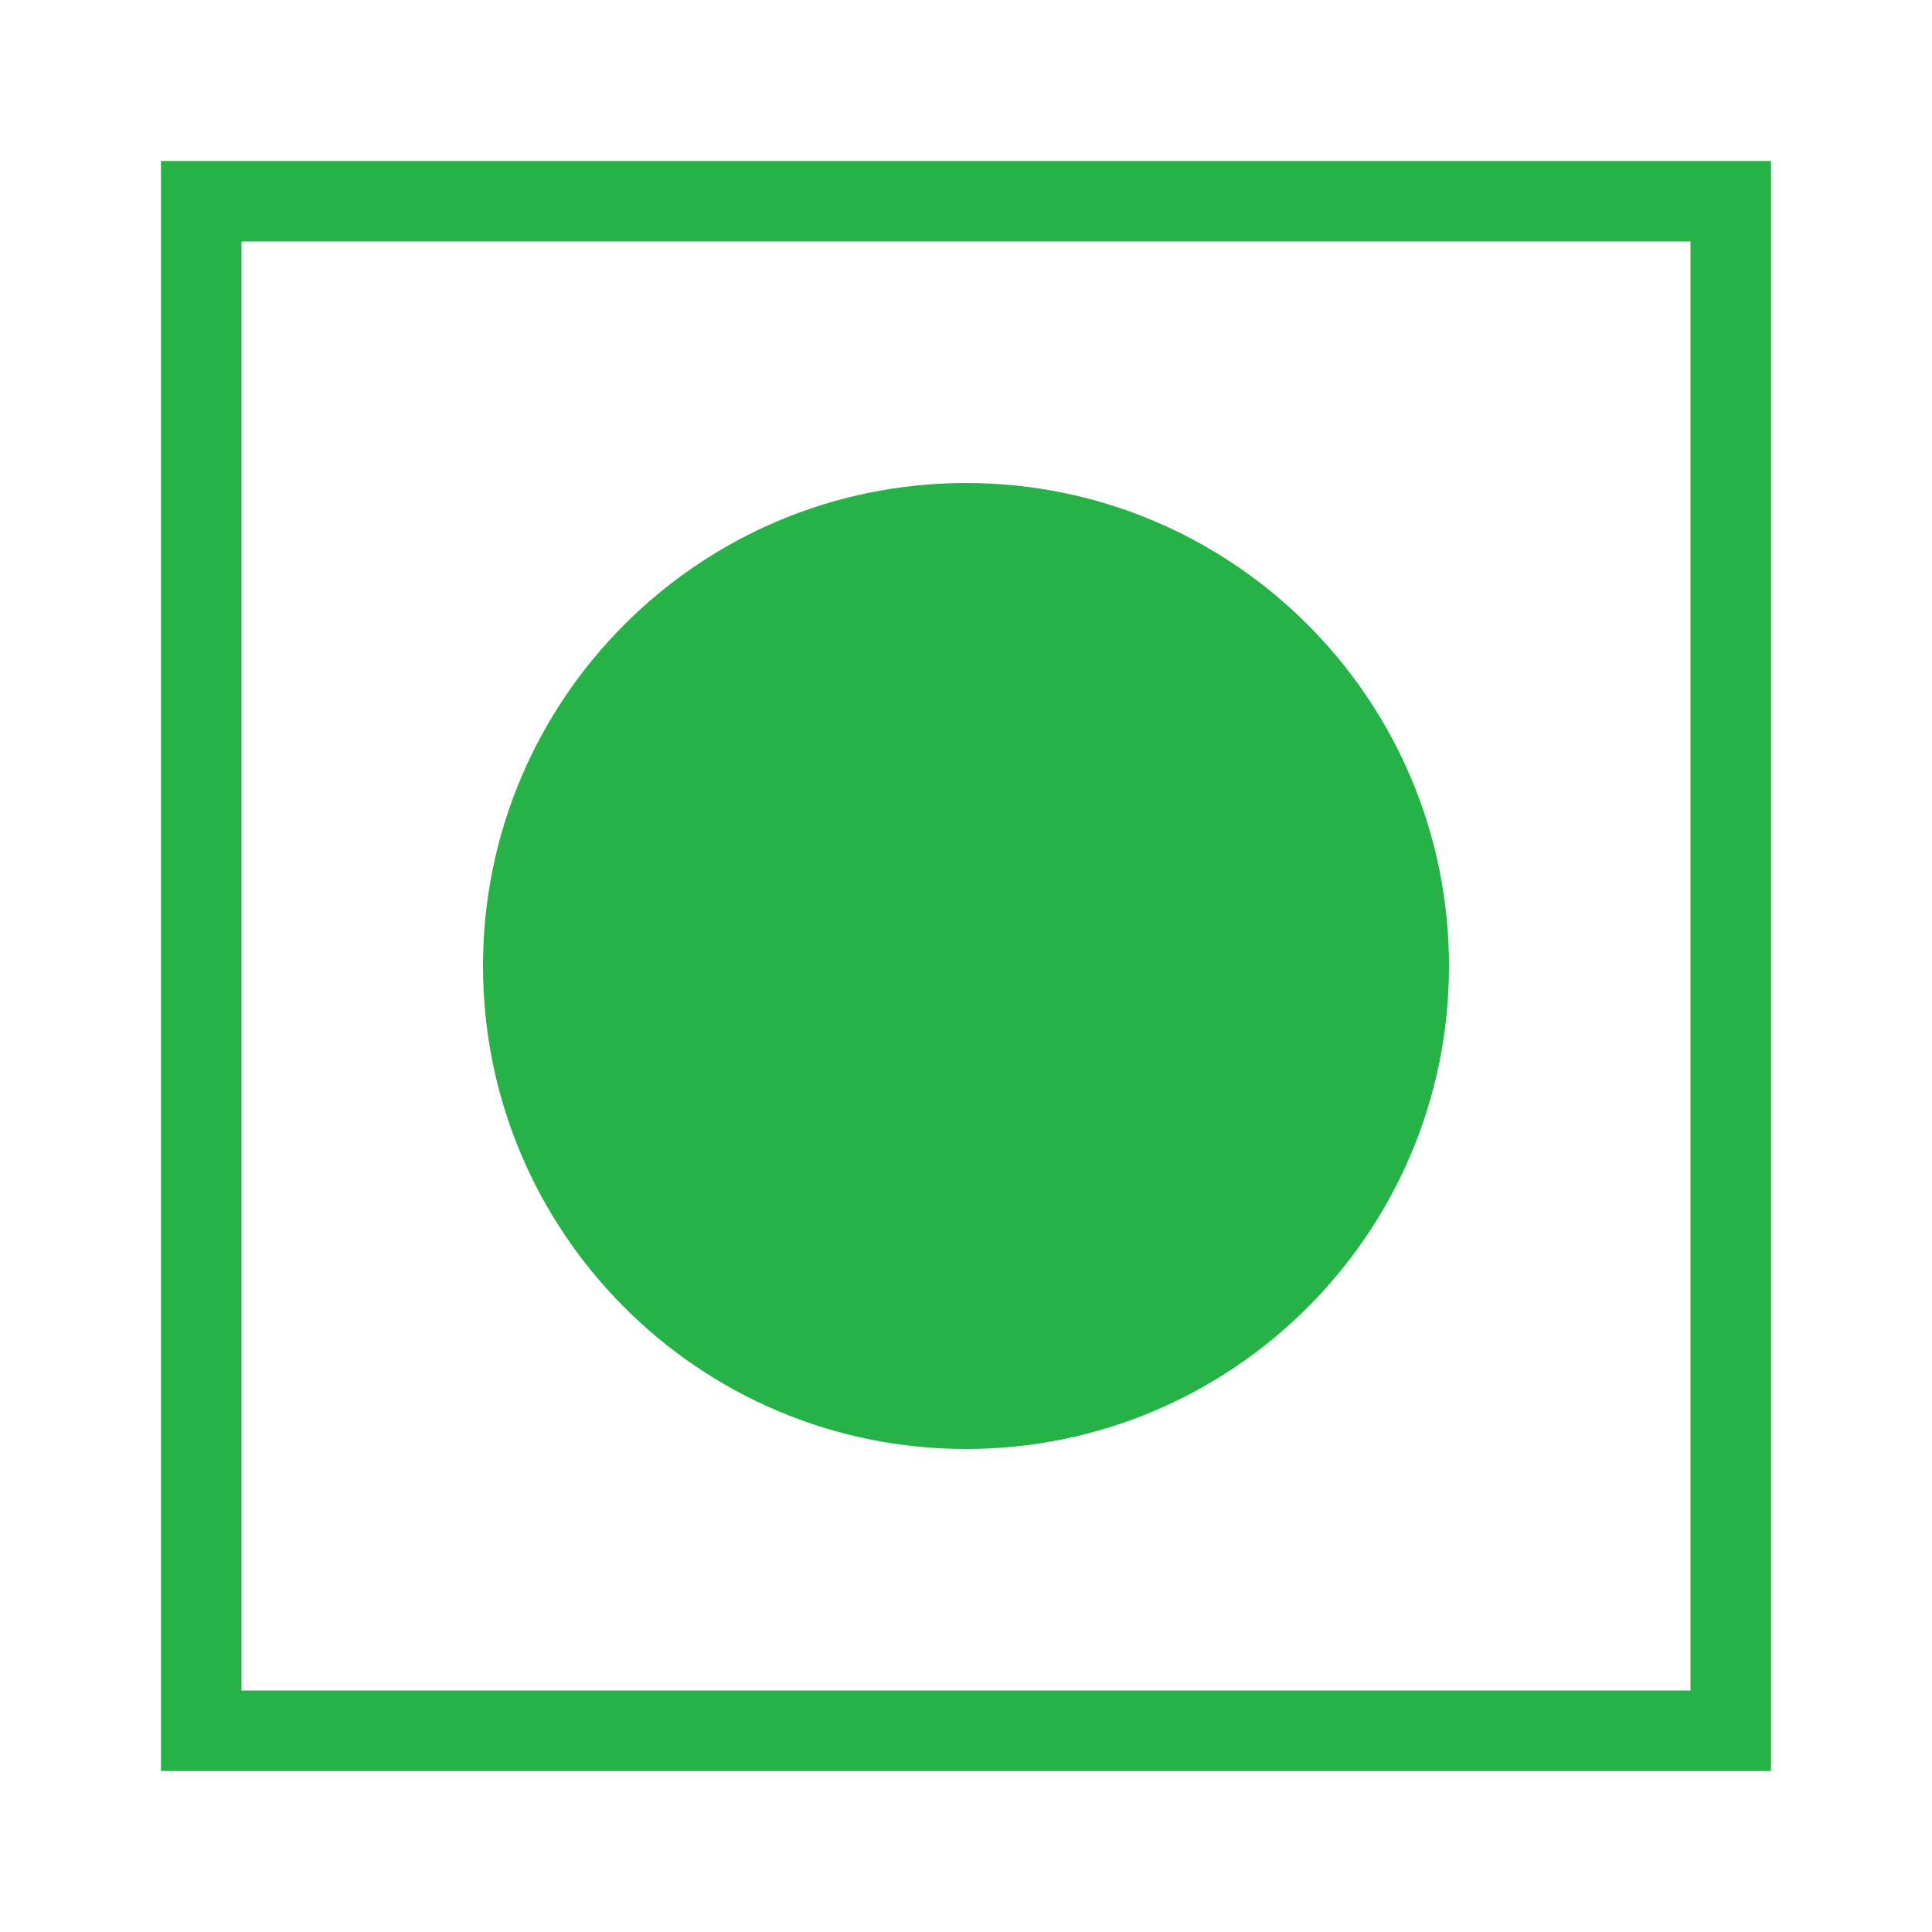 <svg width="18" height="18" viewBox="0 0 18 18" fill="none" xmlns="http://www.w3.org/2000/svg">
<g id="veg non veg">
<g id="Vector">
<path fill-rule="evenodd" clip-rule="evenodd" d="M15.75 2.25H2.25V15.75H15.75V2.25ZM1.5 1.5V16.5H16.5V1.5H1.5Z" fill="#26B246"/>
<path d="M13.5 9C13.5 11.485 11.485 13.5 9 13.5C6.515 13.5 4.5 11.485 4.5 9C4.5 6.515 6.515 4.5 9 4.5C11.485 4.5 13.5 6.515 13.5 9Z" fill="#26B246"/>
</g>
</g>
</svg>
